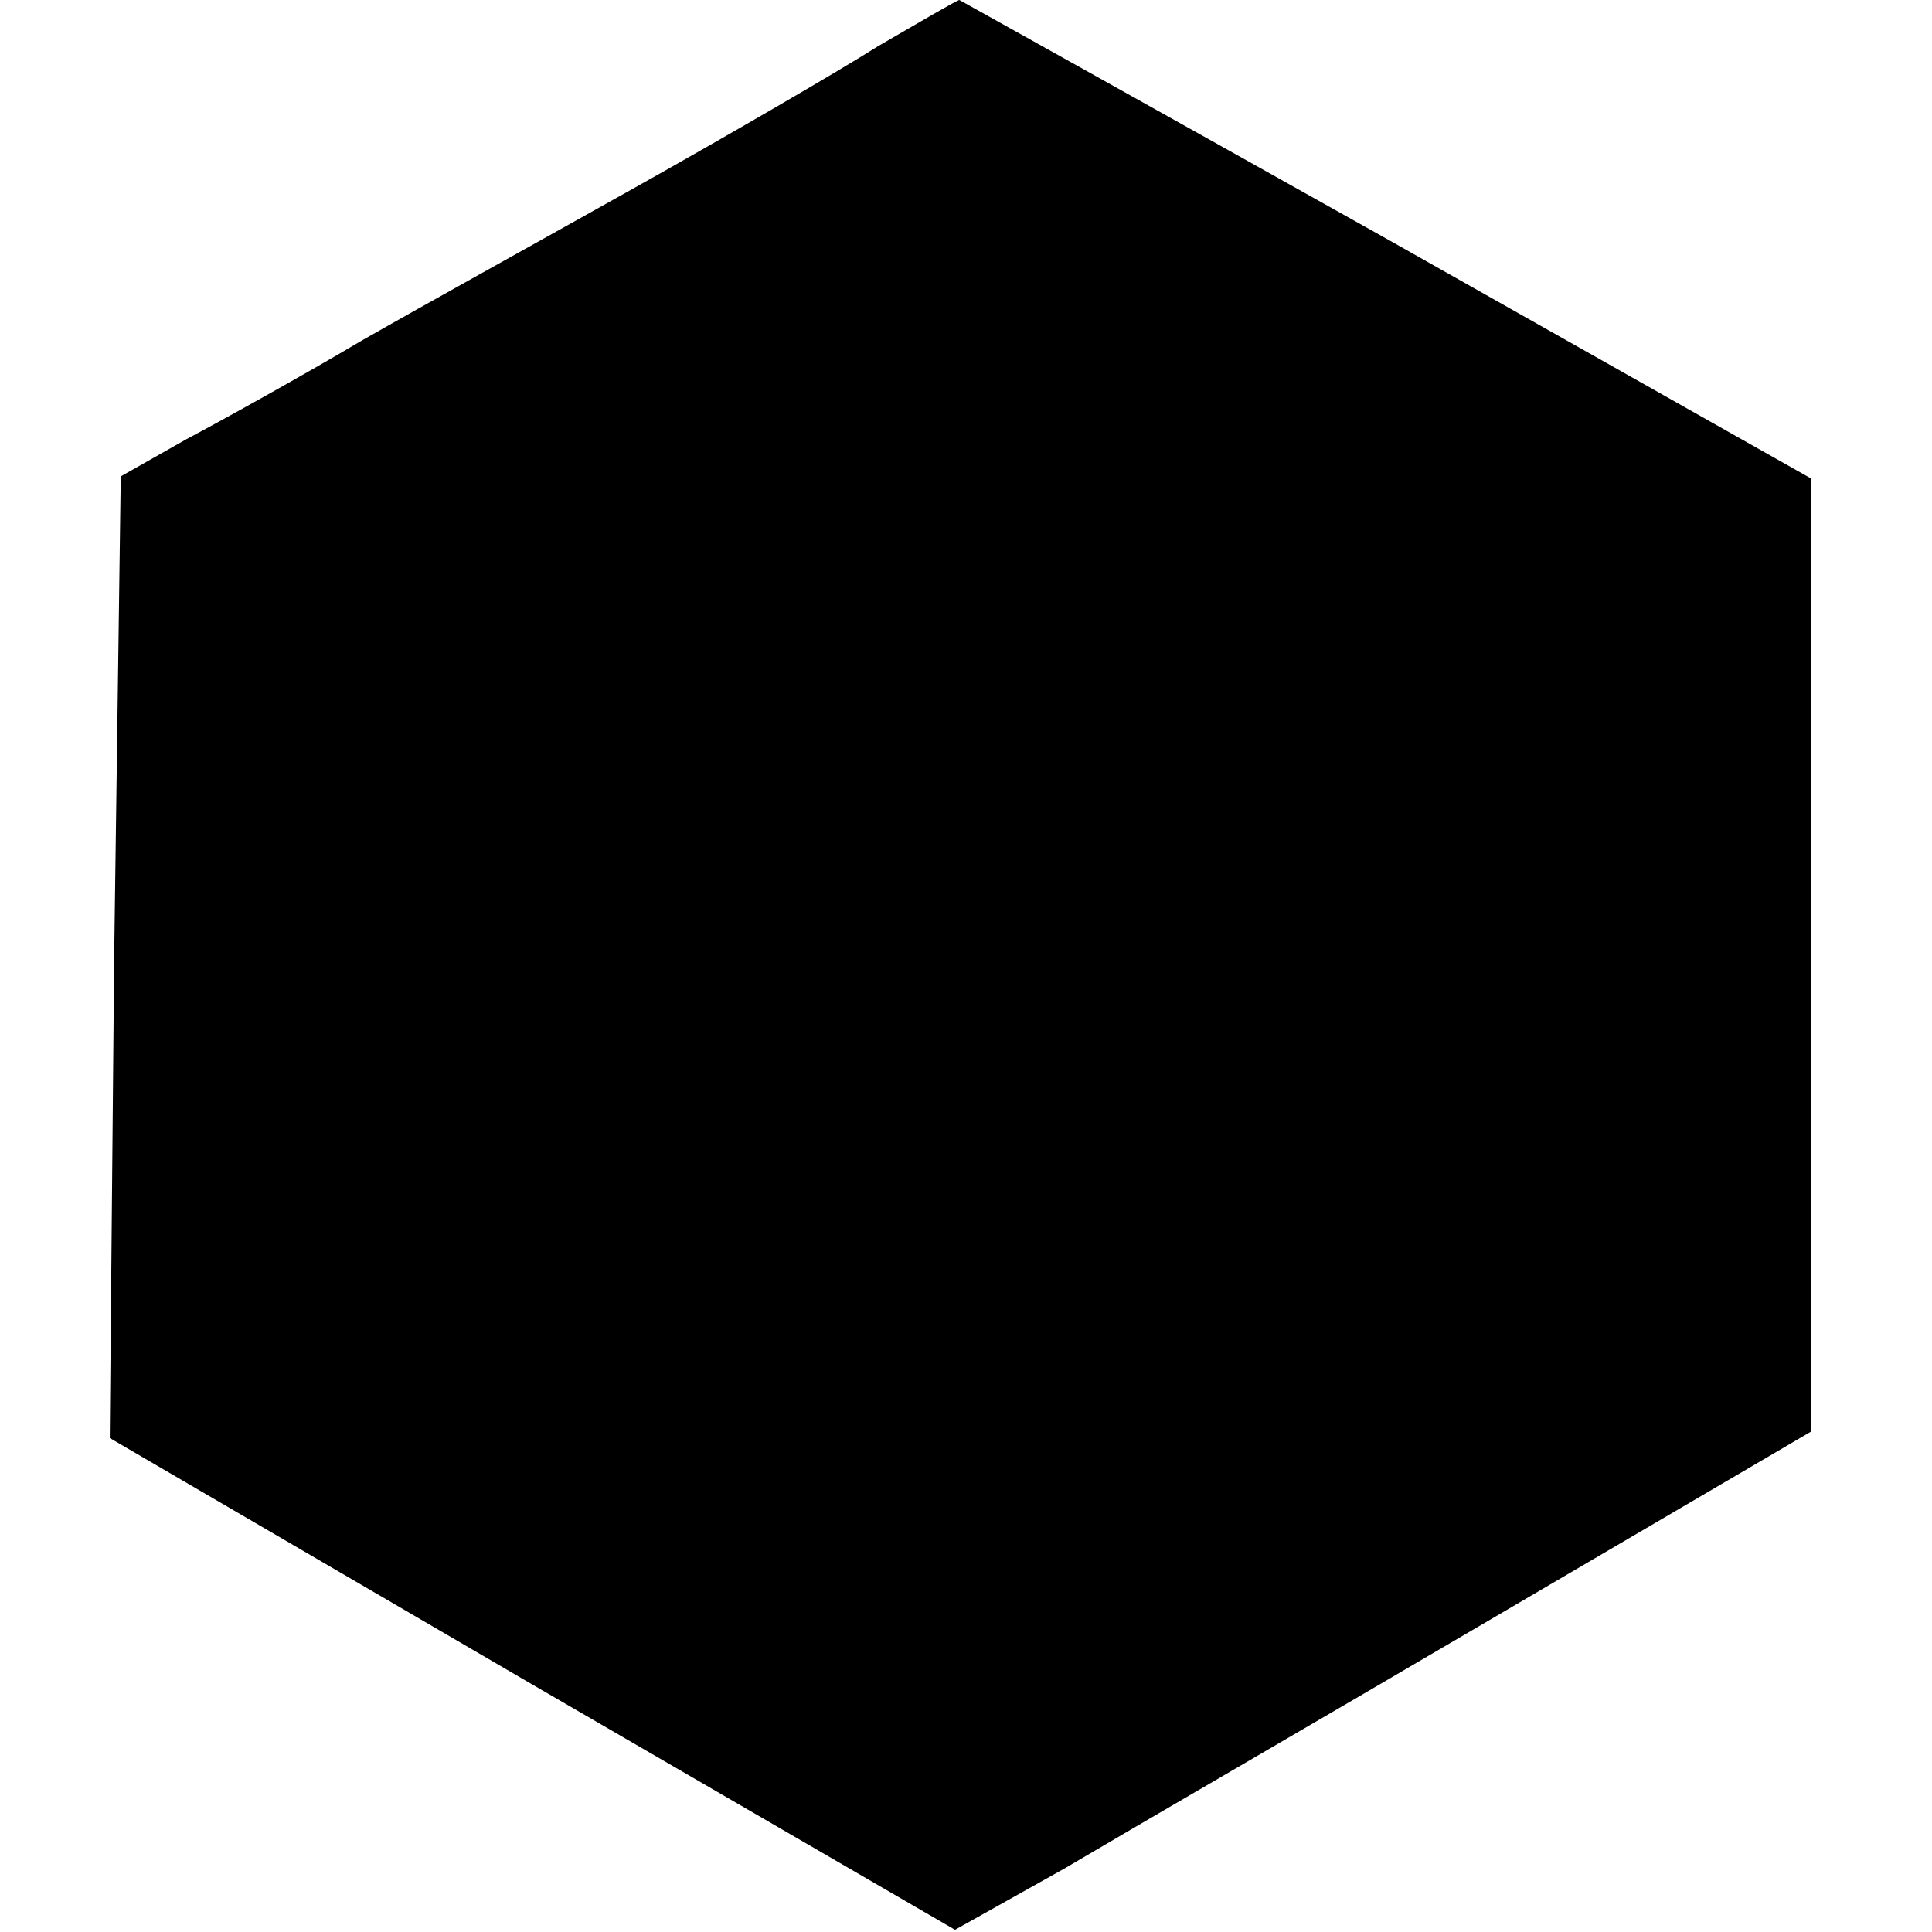<?xml version="1.0" standalone="no"?>
<!DOCTYPE svg PUBLIC "-//W3C//DTD SVG 20010904//EN"
 "http://www.w3.org/TR/2001/REC-SVG-20010904/DTD/svg10.dtd">
<svg version="1.0" xmlns="http://www.w3.org/2000/svg"
 width="88pt" height="88pt" viewBox="0 0 88 88"
 preserveAspectRatio="xMidYMid meet">
<g transform="translate(0,88) scale(0.1,-0.1)"
fill="#000000" stroke="none">
<path d="M400 859 c-19 -12 -69 -41 -110 -64 -41 -23 -97 -54 -125 -70 -27
-16 -63 -36 -80 -45 l-30 -17 -3 -219 -2 -219 192 -112 193 -112 50 28 c27 16
115 67 195 114 l145 85 0 217 0 217 -193 109 c-107 60 -195 109 -195 109 -1 0
-18 -10 -37 -21z"/>
</g>
</svg>

